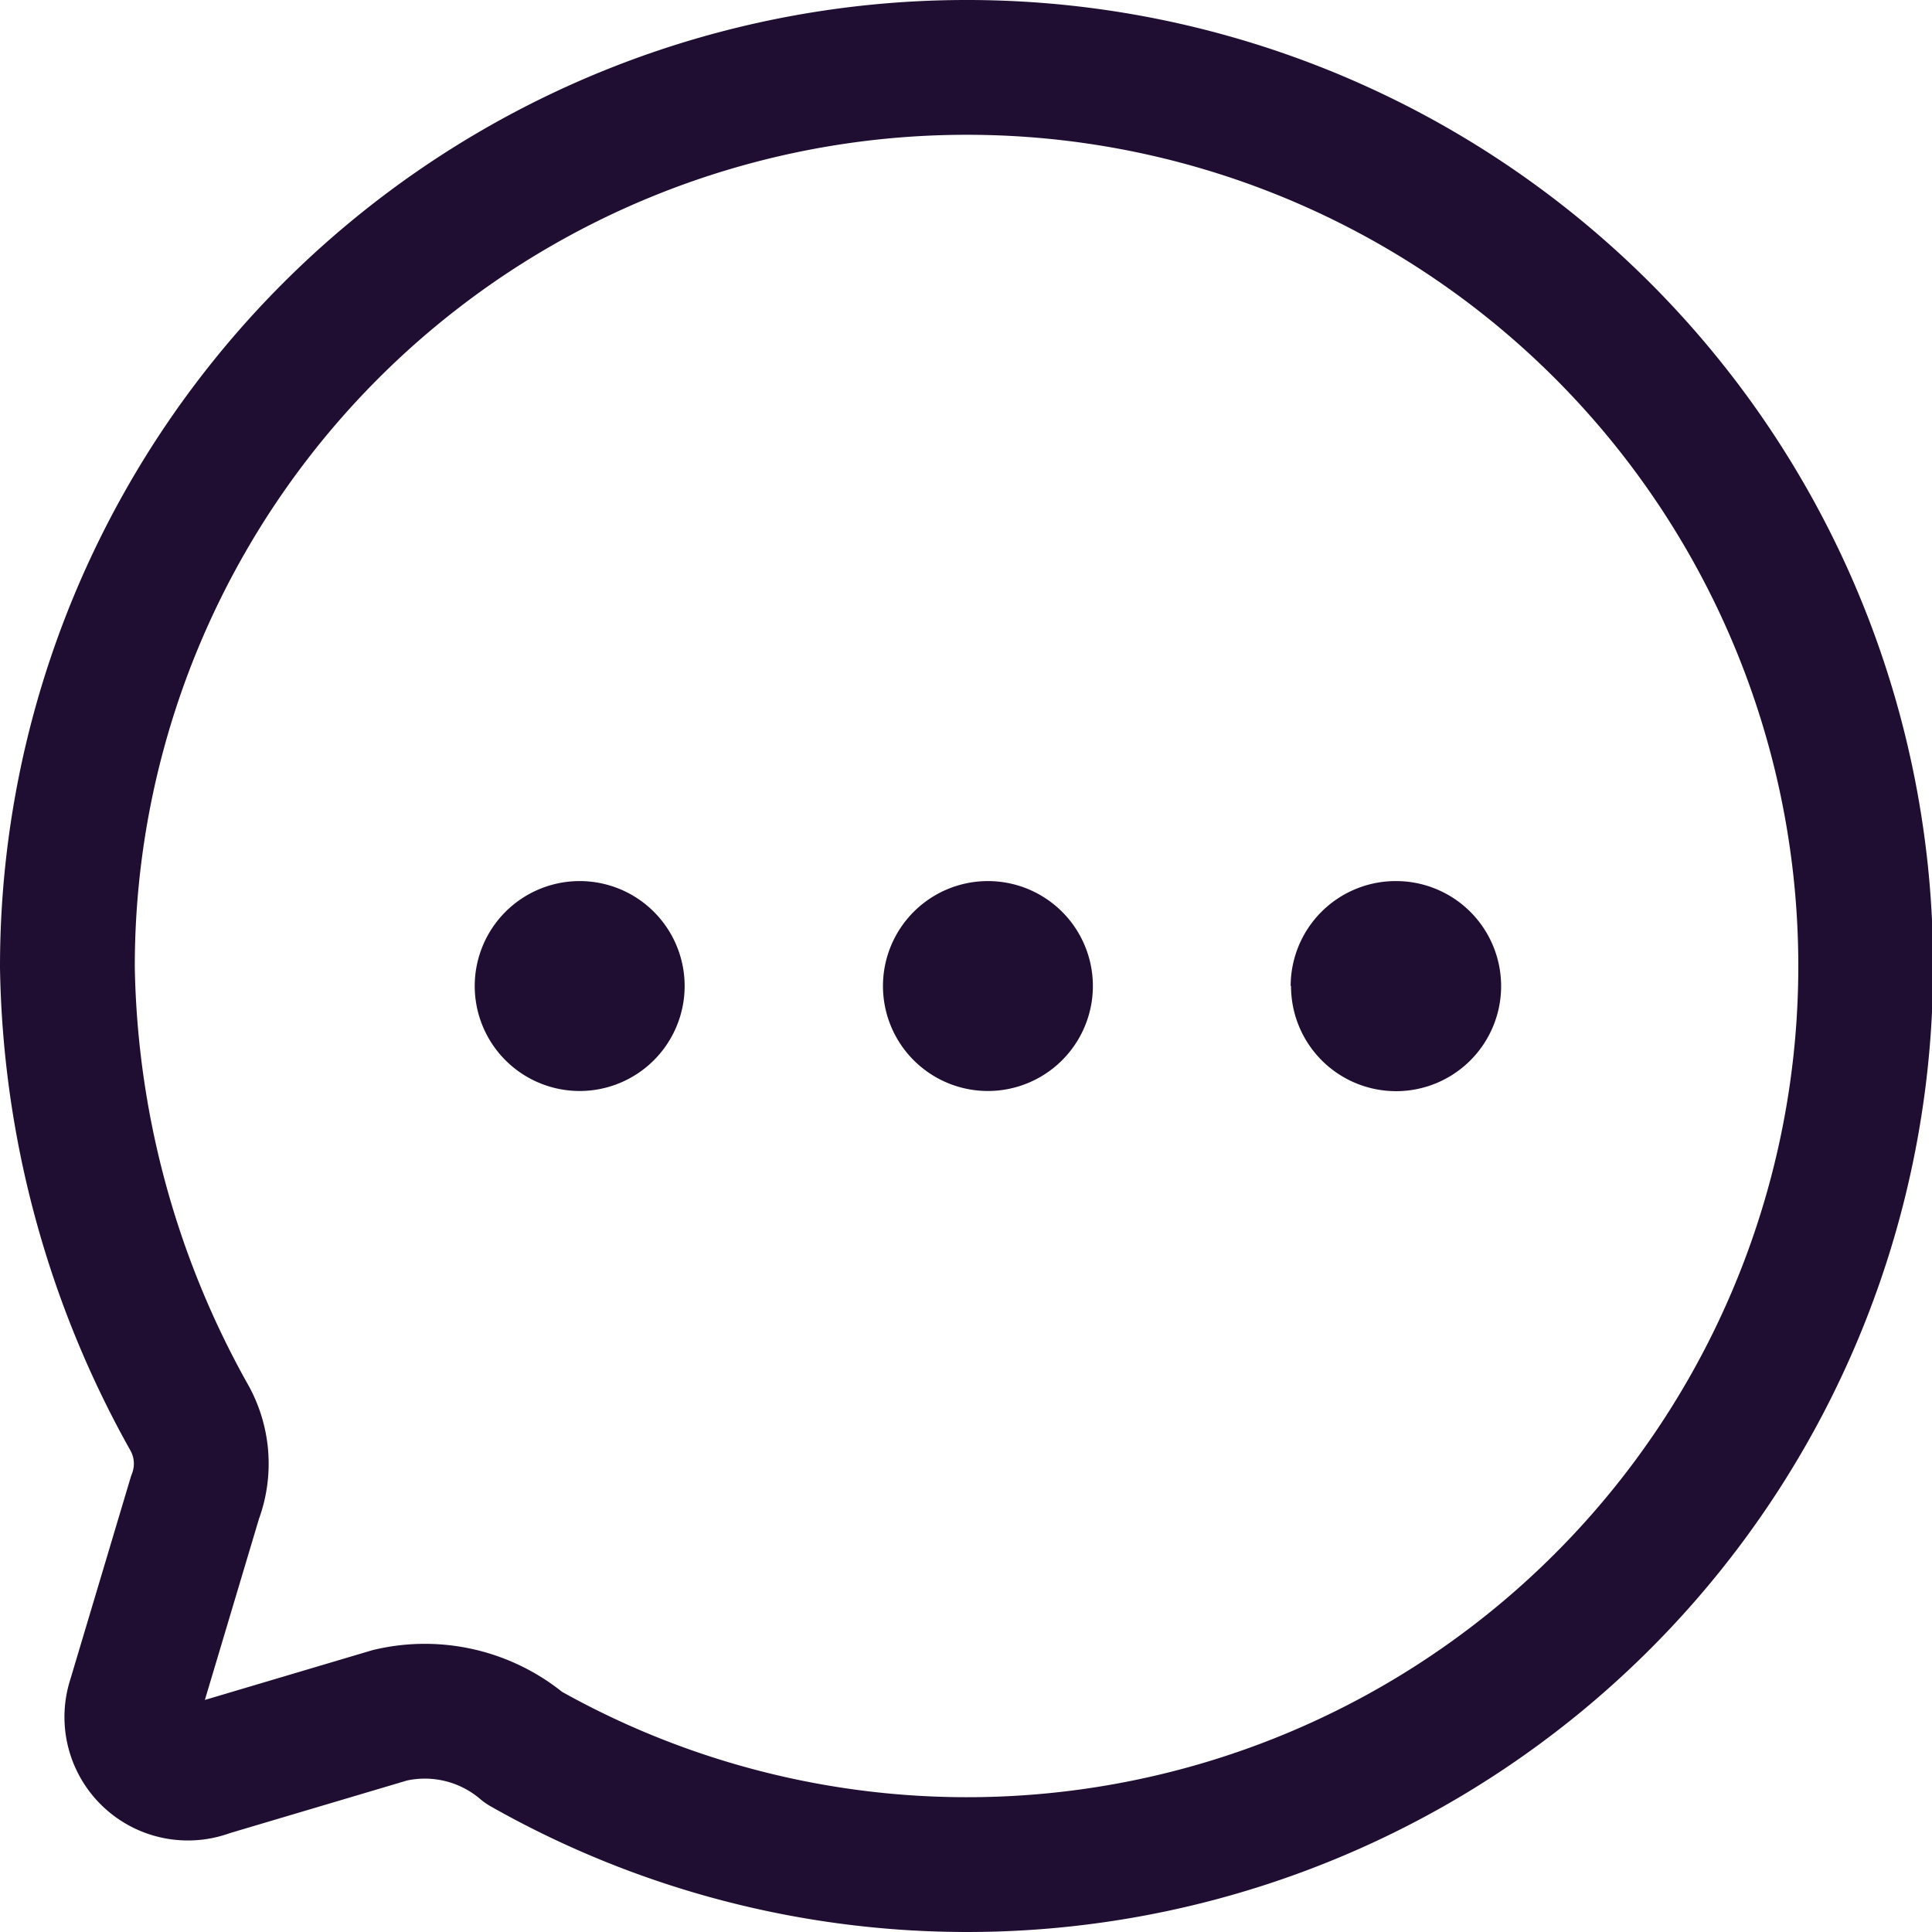 <svg xmlns="http://www.w3.org/2000/svg" preserveAspectRatio="none" viewBox="0 0 21.5 21.5"><path data-name="Path 1" d="M6.45 12.141a1.168 1.168 0 111.169-1.169 1.169 1.169 0 01-1.169 1.169zm4.543 0a1.168 1.168 0 111.169-1.169 1.169 1.169 0 01-1.174 1.169zm3.374-1.169a1.169 1.169 0 101.169-1.167 1.169 1.169 0 00-1.173 1.167z" fill="#200e32" fill-rule="evenodd"/><path data-name="Path 2" d="M10.77.75A10.006 10.006 0 00.75 10.765a10.584 10.584 0 001.35 5 1.051 1.051 0 01.07.9l-.67 2.243a.624.624 0 00.82.78l2.02-.6a1.7 1.7 0 011.49.361A10 10 0 1010.77.75z" fill="none" stroke="#200e32" stroke-linecap="round" stroke-linejoin="round" stroke-width="1.5"/></svg>